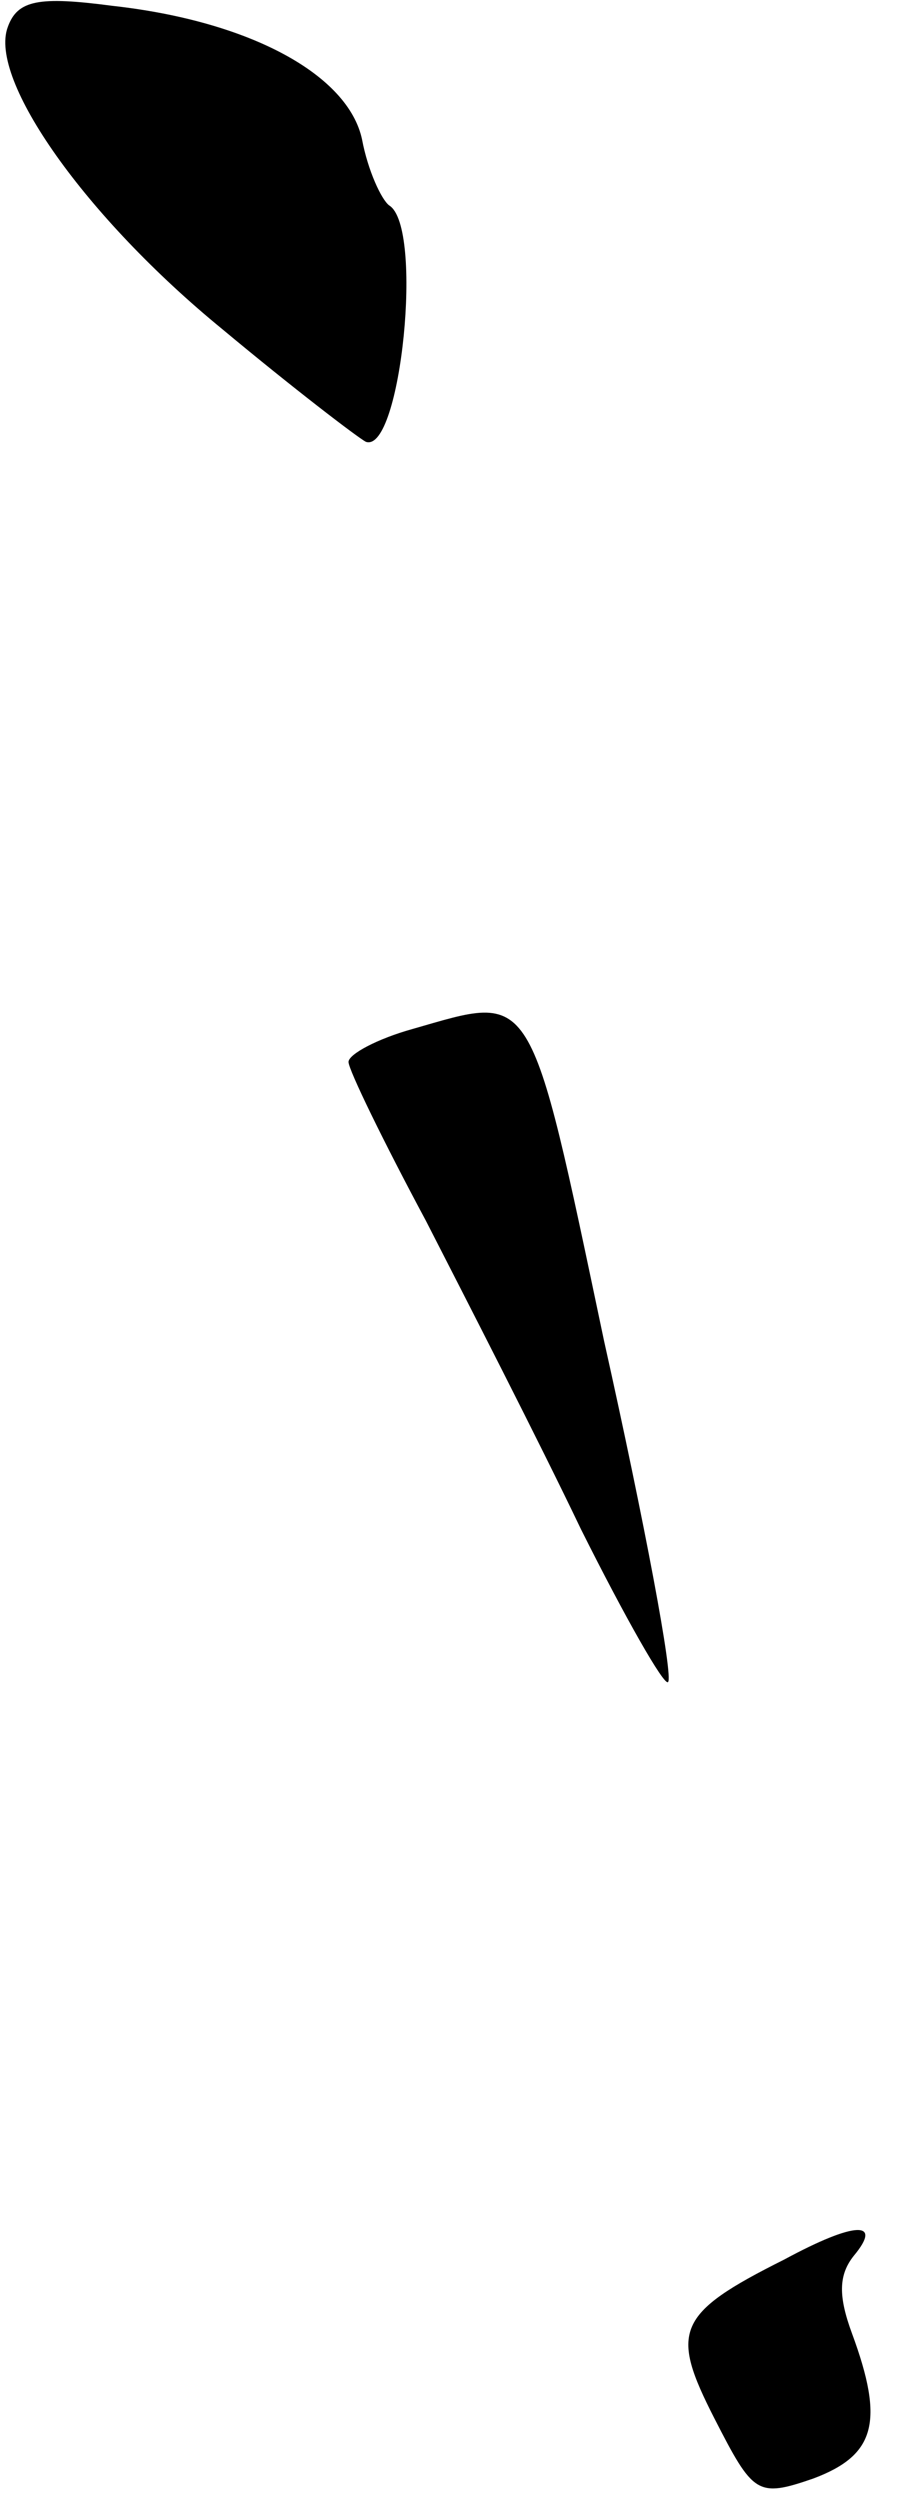 <?xml version="1.0" standalone="no"?>
<!DOCTYPE svg PUBLIC "-//W3C//DTD SVG 20010904//EN"
 "http://www.w3.org/TR/2001/REC-SVG-20010904/DTD/svg10.dtd">
<svg version="1.0" xmlns="http://www.w3.org/2000/svg"
 width="47pt" height="129pt" viewBox="0 0 47 129"
 preserveAspectRatio="xMidYMid meet">
<g transform="translate(0,129) scale(0.1,-0.1)"
fill="#000000" stroke="none">
<path fill="#000000" stroke="none" d="M4 1276 c-10 -27 40 -98 111 -156 36
-30 70 -56 74 -58 18 -6 30 111 12 122 -4 3 -11 18 -14 34 -7 33 -57 61 -129
69 -38 5 -49 3 -54 -11z"/>
<path fill="#000000" stroke="none" d="M213 759 c-18 -5 -33 -13 -33 -17 0 -4
18 -41 40 -82 21 -41 58 -113 80 -159 23 -46 43 -81 45 -79 3 2 -12 82 -33
176 -39 185 -36 179 -99 161z"/>
<path fill="#000000" stroke="none" d="M405 124 c-56 -28 -59 -37 -36 -82 20
-39 22 -41 51 -31 32 12 37 29 20 75 -7 19 -7 30 1 40 15 18 1 18 -36 -2z"/>
</g>
</svg>
